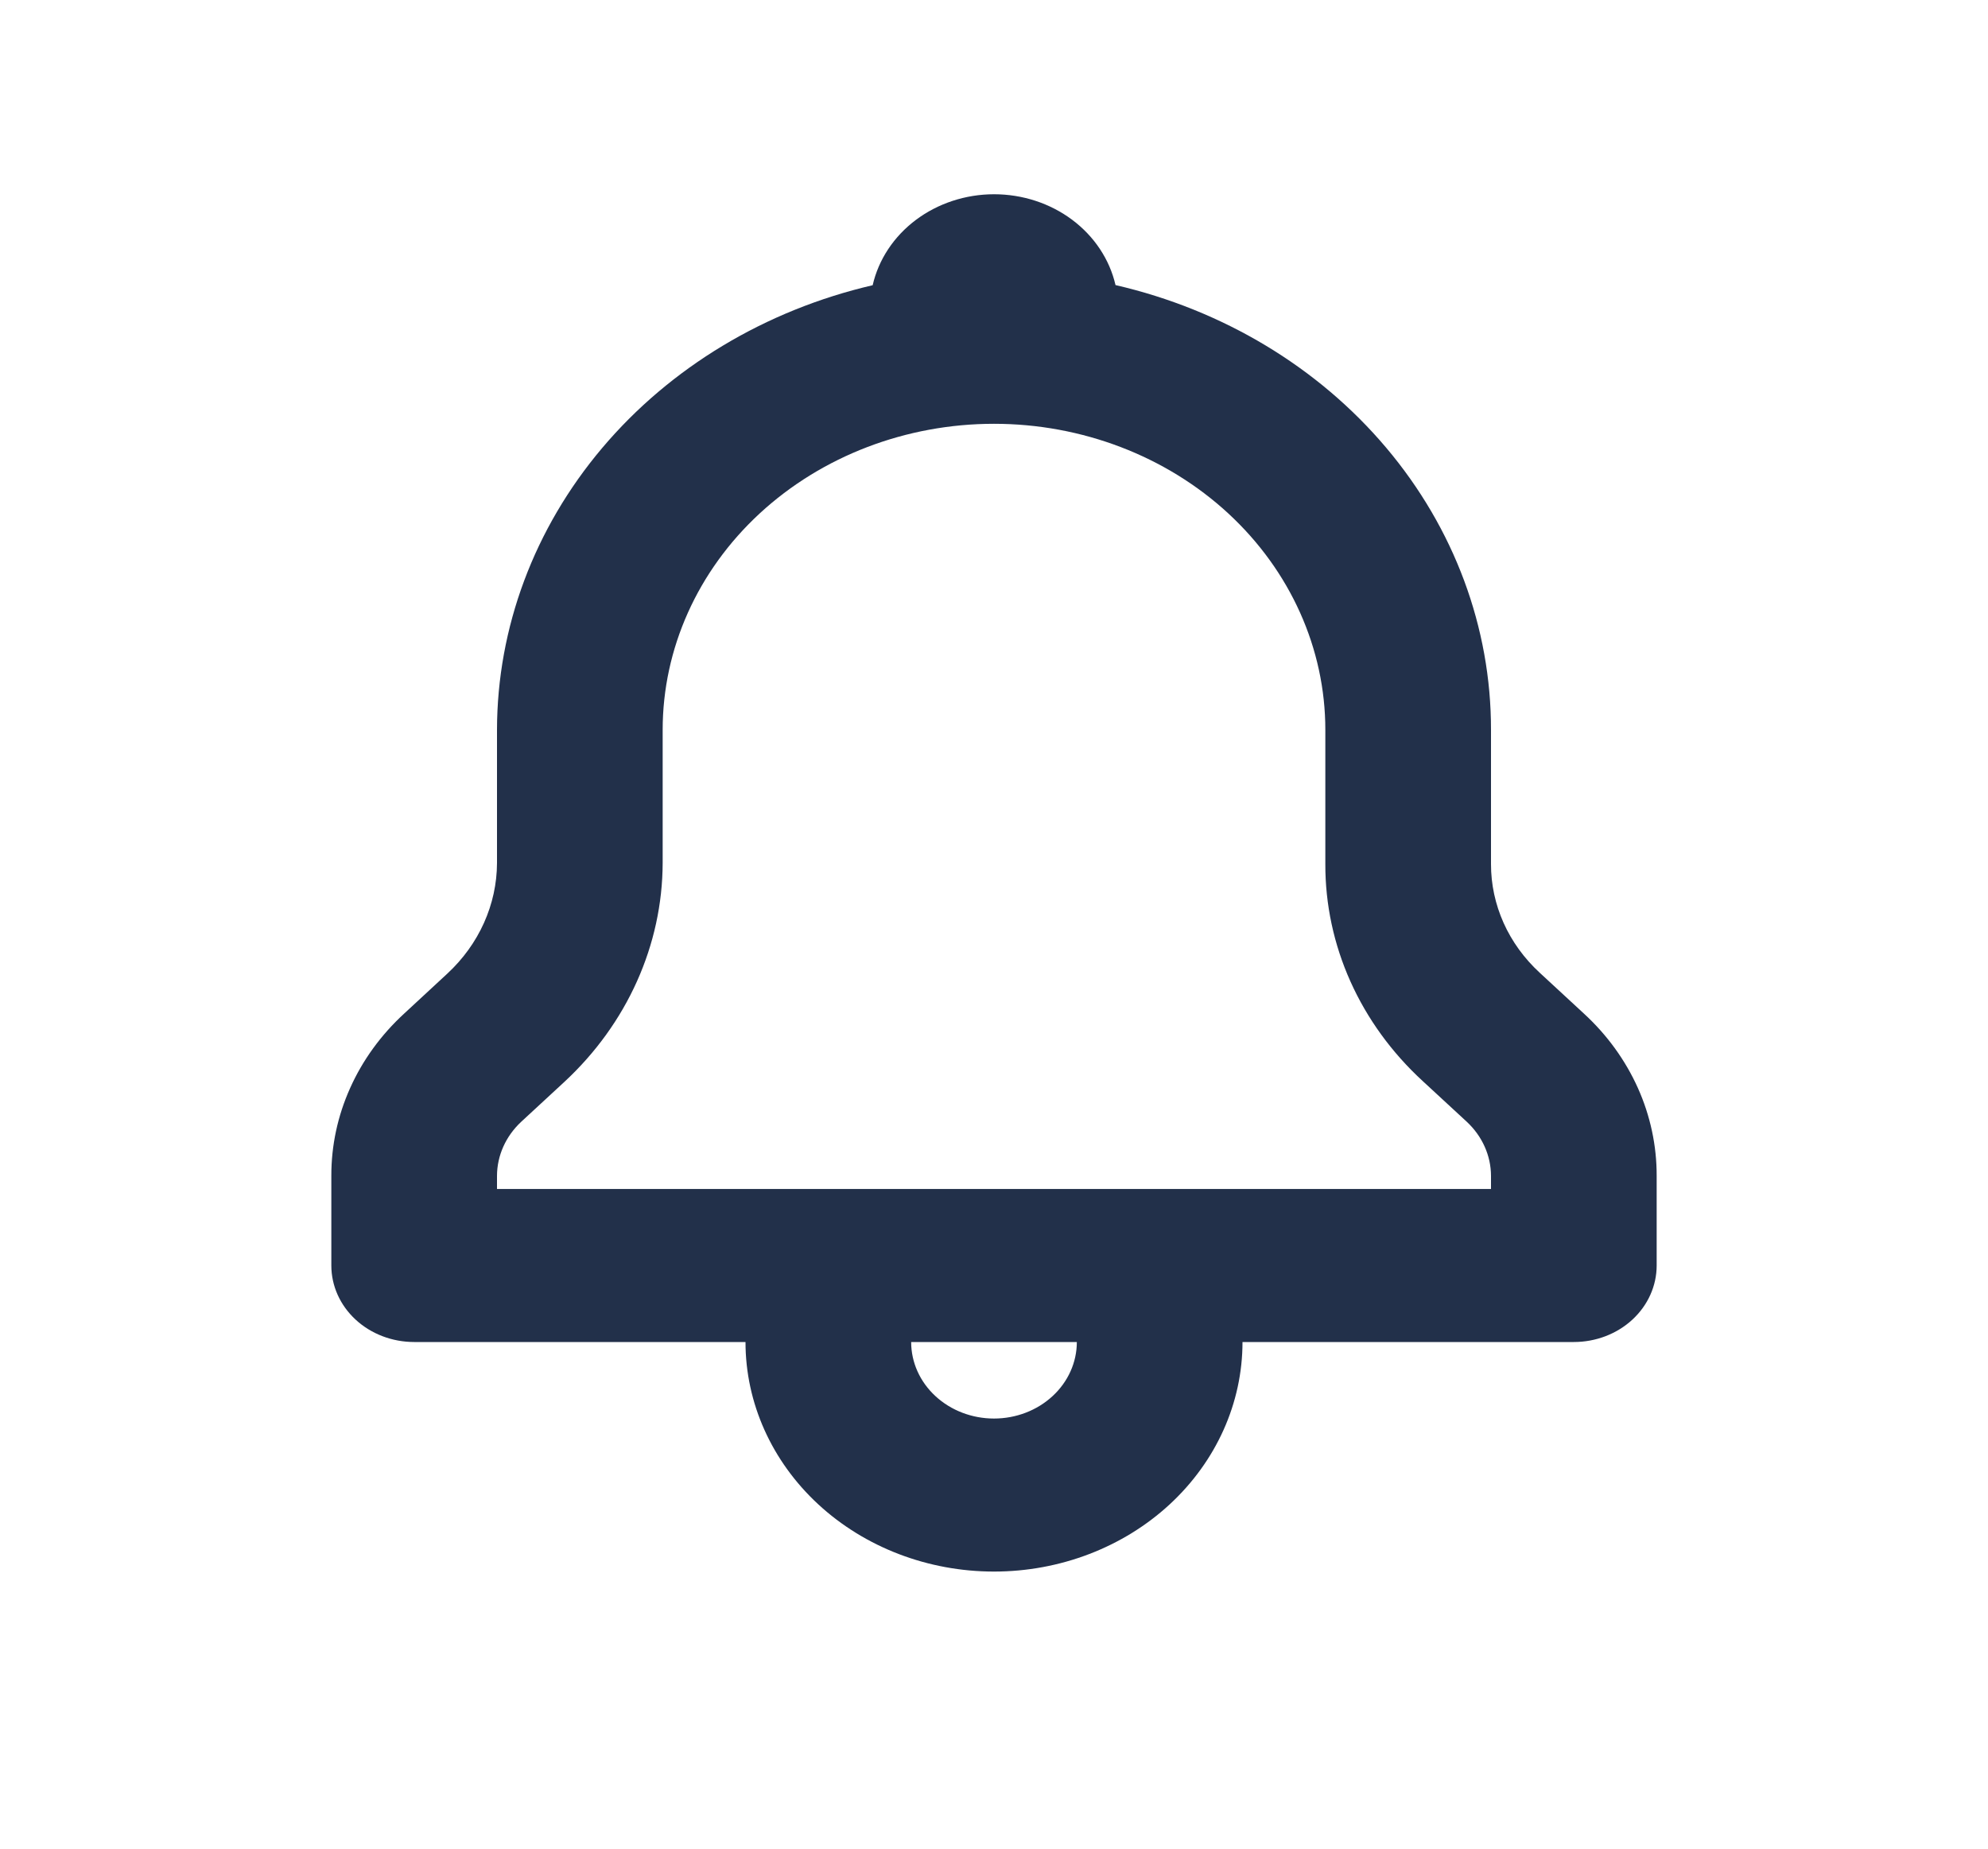 <svg width="57" height="53" viewBox="0 0 57 53" fill="none" xmlns="http://www.w3.org/2000/svg">
<path d="M45.412 29.057L44.147 27.888C43.703 27.479 43.351 26.994 43.111 26.459C42.872 25.925 42.749 25.352 42.75 24.773V20.925C42.754 17.994 41.696 15.147 39.745 12.836C37.794 10.525 35.062 8.883 31.984 8.173C31.814 7.436 31.375 6.775 30.741 6.301C30.107 5.827 29.316 5.569 28.5 5.569C27.684 5.57 26.894 5.83 26.261 6.304C25.628 6.779 25.19 7.44 25.021 8.177C21.946 8.892 19.217 10.534 17.266 12.843C15.315 15.152 14.254 17.996 14.25 20.925V24.742C14.246 25.932 13.734 27.072 12.825 27.914L11.588 29.059C10.924 29.669 10.398 30.393 10.04 31.192C9.681 31.99 9.498 32.846 9.5 33.71V36.281C9.5 36.863 9.75 37.421 10.196 37.833C10.641 38.244 11.245 38.475 11.875 38.475H21.375C21.375 40.221 22.126 41.894 23.462 43.129C24.798 44.363 26.61 45.056 28.5 45.056C30.39 45.056 32.202 44.363 33.538 43.129C34.874 41.894 35.625 40.221 35.625 38.475H45.125C45.755 38.475 46.359 38.244 46.804 37.833C47.25 37.421 47.5 36.863 47.5 36.281V33.71C47.502 32.846 47.319 31.989 46.961 31.191C46.602 30.392 46.076 29.667 45.412 29.057ZM28.5 40.669C27.87 40.669 27.266 40.438 26.821 40.026C26.375 39.615 26.125 39.057 26.125 38.475H30.875C30.875 39.057 30.625 39.615 30.179 40.026C29.734 40.438 29.13 40.669 28.5 40.669ZM42.75 34.087H14.25V33.71C14.252 33.129 14.502 32.572 14.946 32.159L16.183 31.016C17.981 29.348 18.994 27.092 19 24.738V20.925C19 18.598 20.001 16.366 21.782 14.72C23.564 13.075 25.98 12.15 28.5 12.15C31.02 12.15 33.436 13.075 35.218 14.72C36.999 16.366 38 18.598 38 20.925V24.773C37.997 25.928 38.241 27.072 38.72 28.139C39.199 29.206 39.902 30.175 40.788 30.99L42.054 32.159C42.498 32.572 42.748 33.129 42.75 33.71V34.087Z" fill="#22304A"/>
</svg>
